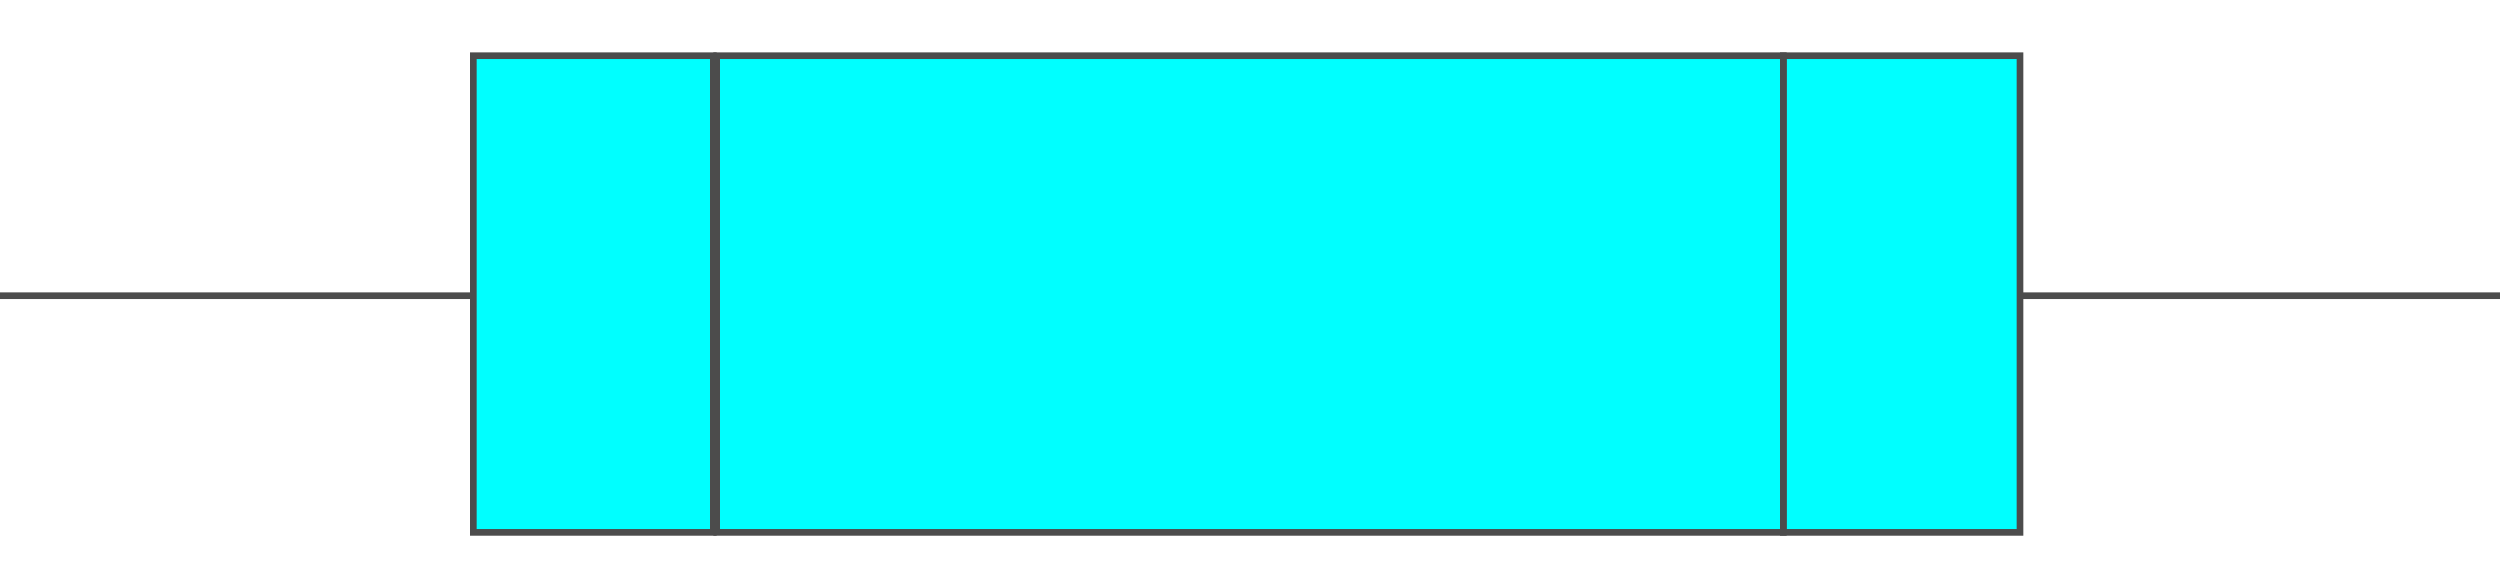 <!DOCTYPE svg PUBLIC "-//W3C//DTD SVG 20000303 Stylable//EN" "http://www.w3.org/TR/2000/03/WD-SVG-20000303/DTD/svg-20000303-stylable.dtd"><svg xmlns="http://www.w3.org/2000/svg" width="999px" height="235px" viewBox="0 0 750 143"><path style="fill:none;stroke:#4c4c4c;stroke-width:2" d="M0,72 l750,0" /><path style="fill:#0ff;stroke:#4c4c4c;stroke-width:2" d="M142,0 l72,0 0,143 -72,0 0,-143z" /><path style="fill:#0ff;stroke:#4c4c4c;stroke-width:2" d="M535,0 l71,0 0,143 -71,0 0,-143z" /><path style="fill:#0ff;stroke:#4c4c4c;stroke-width:2" d="M215,0 l320,0 0,143 -320,0 0,-143z" /></svg>